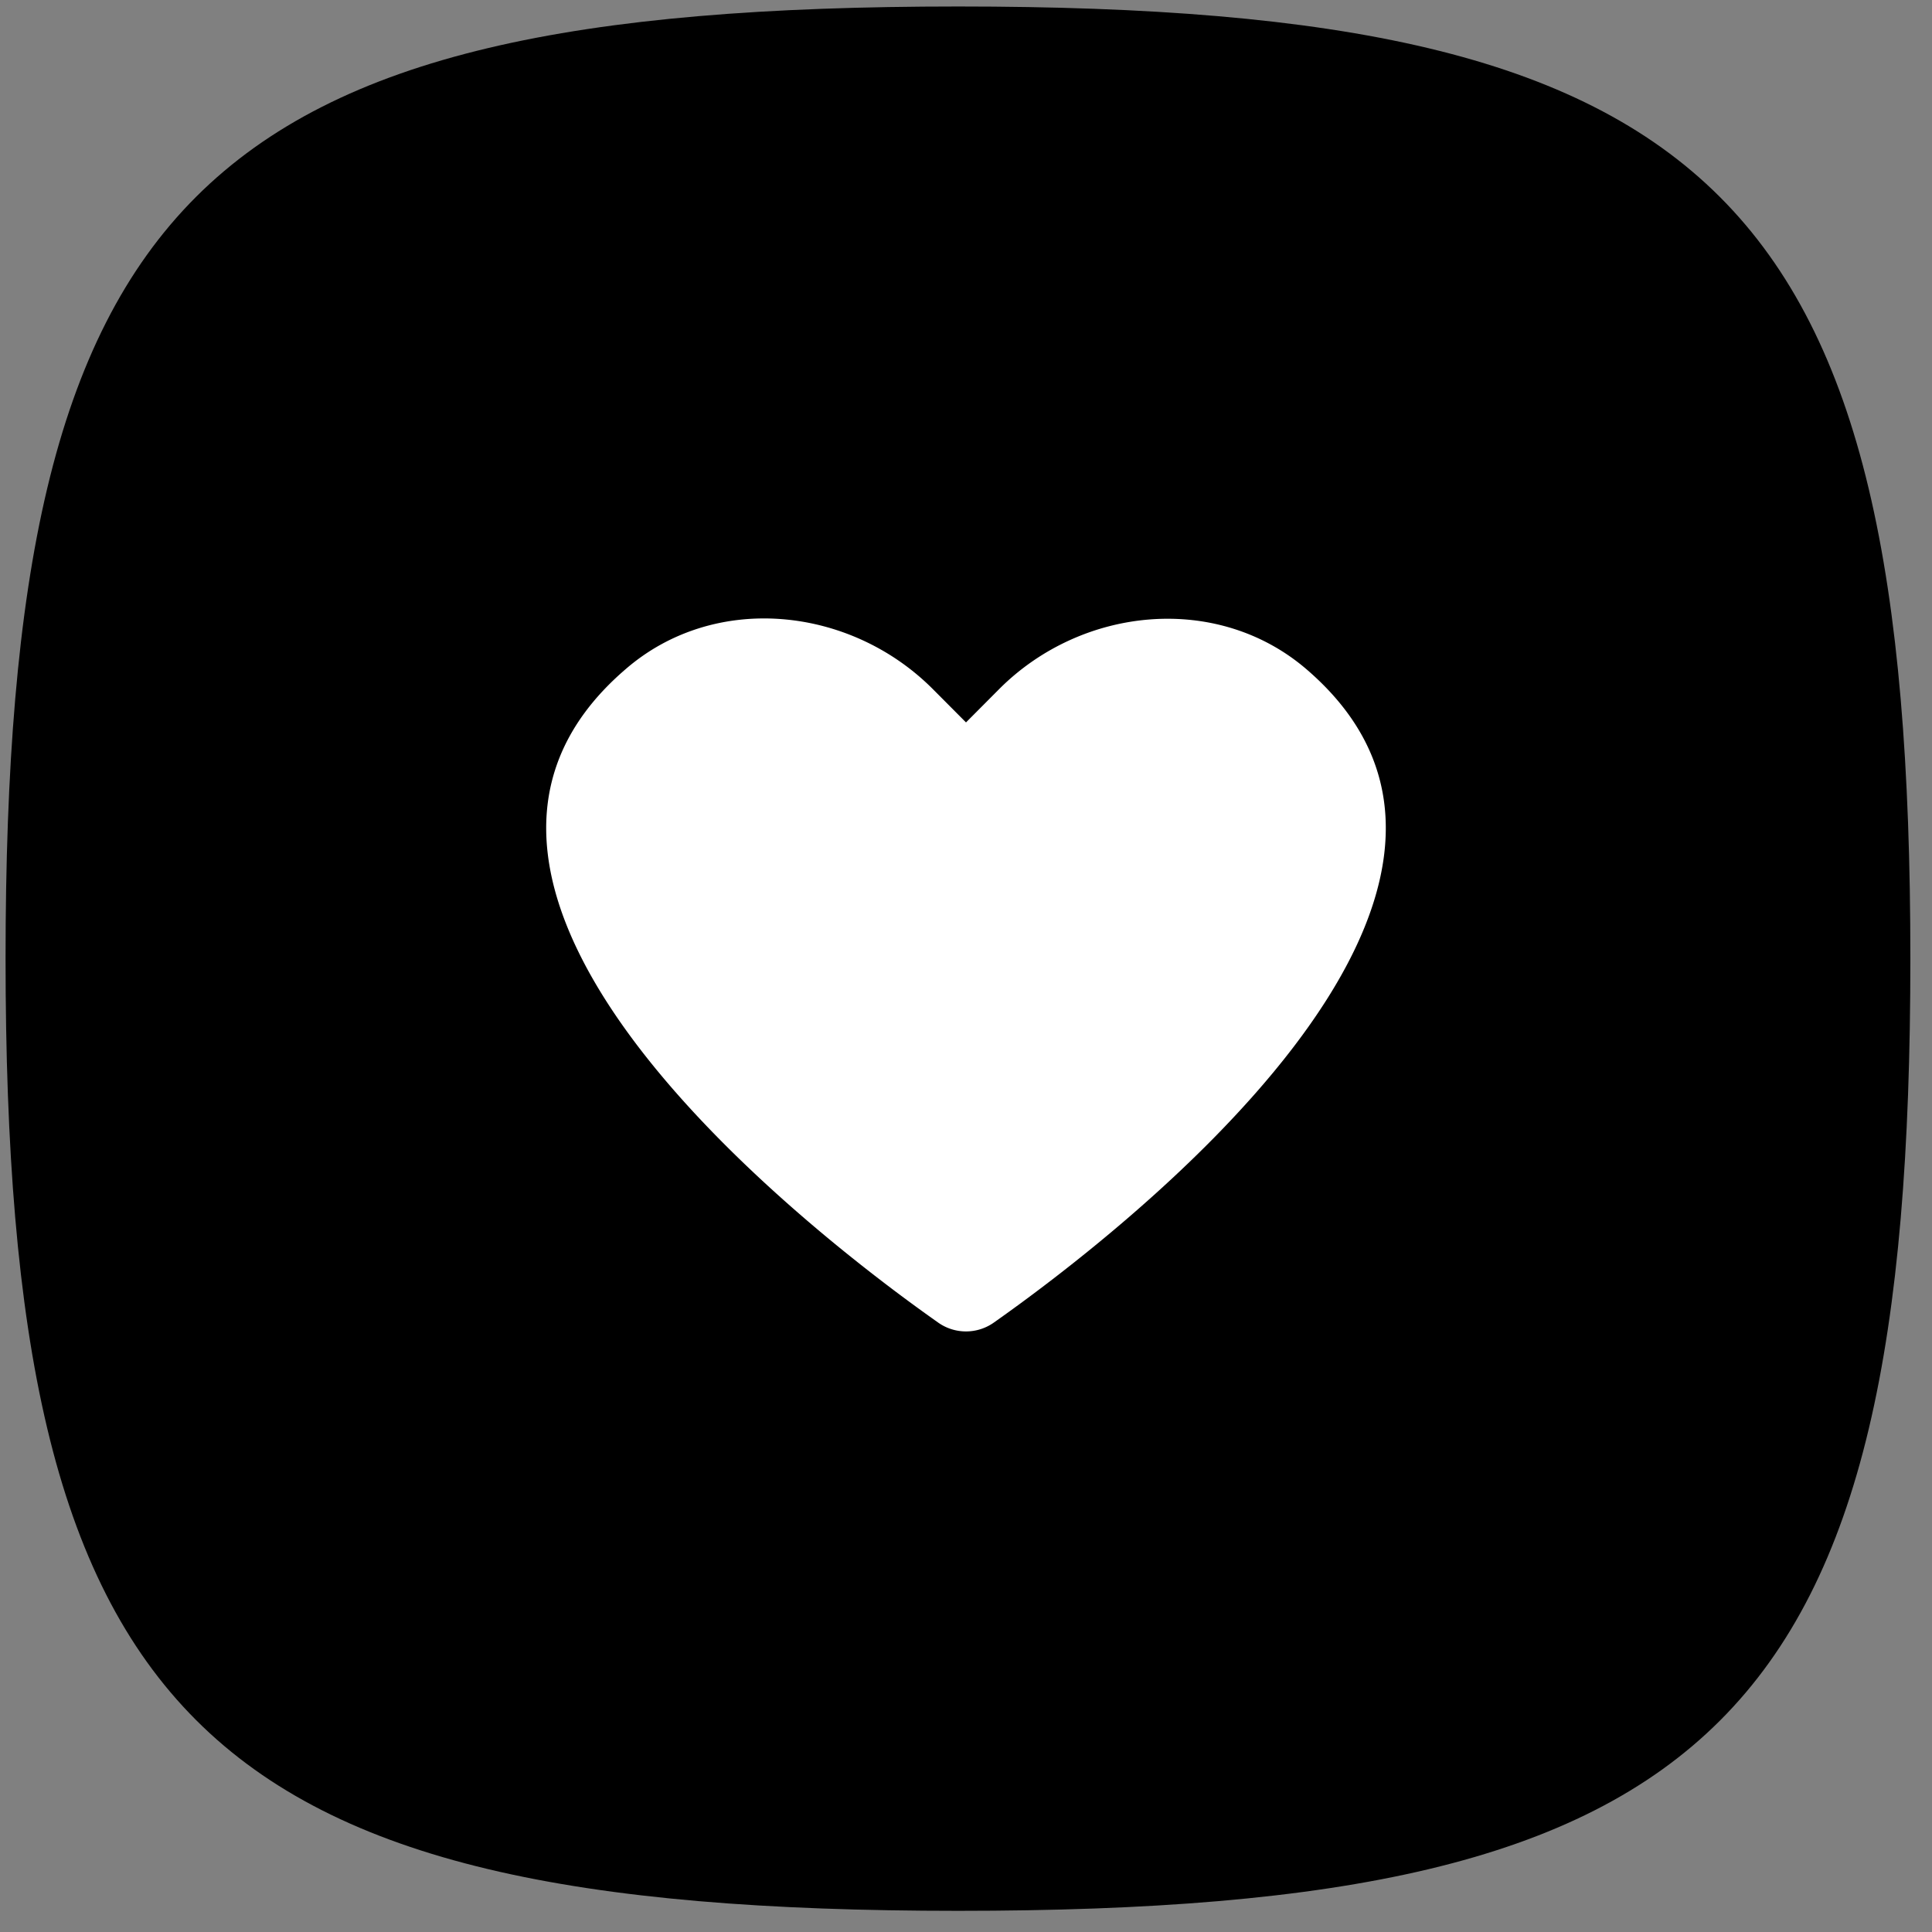 <svg xmlns="http://www.w3.org/2000/svg" xmlns:xlink="http://www.w3.org/1999/xlink" id="Main_Art" data-name="Main Art" viewBox="0 0 125 125"><rect x="0" y="0" width="125" height="125" fill="#808080" stroke="none"/><defs><linearGradient id="linear-gradient" x1="12.68" y1="12.74" x2="111.25" y2="111.31" gradientUnits="userSpaceOnUse"><stop offset="0" stop-color="#f5c426"/><stop offset="1" stop-color="#f2b327"/></linearGradient></defs><title>app-icon-giving</title><path d="M62,.42C12.68.42.36,12.74.36,62S12.68,123.63,62,123.63s61.6-12.32,61.6-61.61S111.25.42,62,.42Z"/><path d="M64.33,85.55a3.12,3.12,0,0,1-3.66,0c-7.79-5.49-37-27.79-20.21-42.24,5.75-5,14.52-4.1,19.88,1.26l2.16,2.17,2.16-2.17c5.36-5.36,14.13-6.21,19.88-1.26C101.33,57.76,72.12,80.06,64.33,85.55Z" style="fill:#fff;"/></svg>